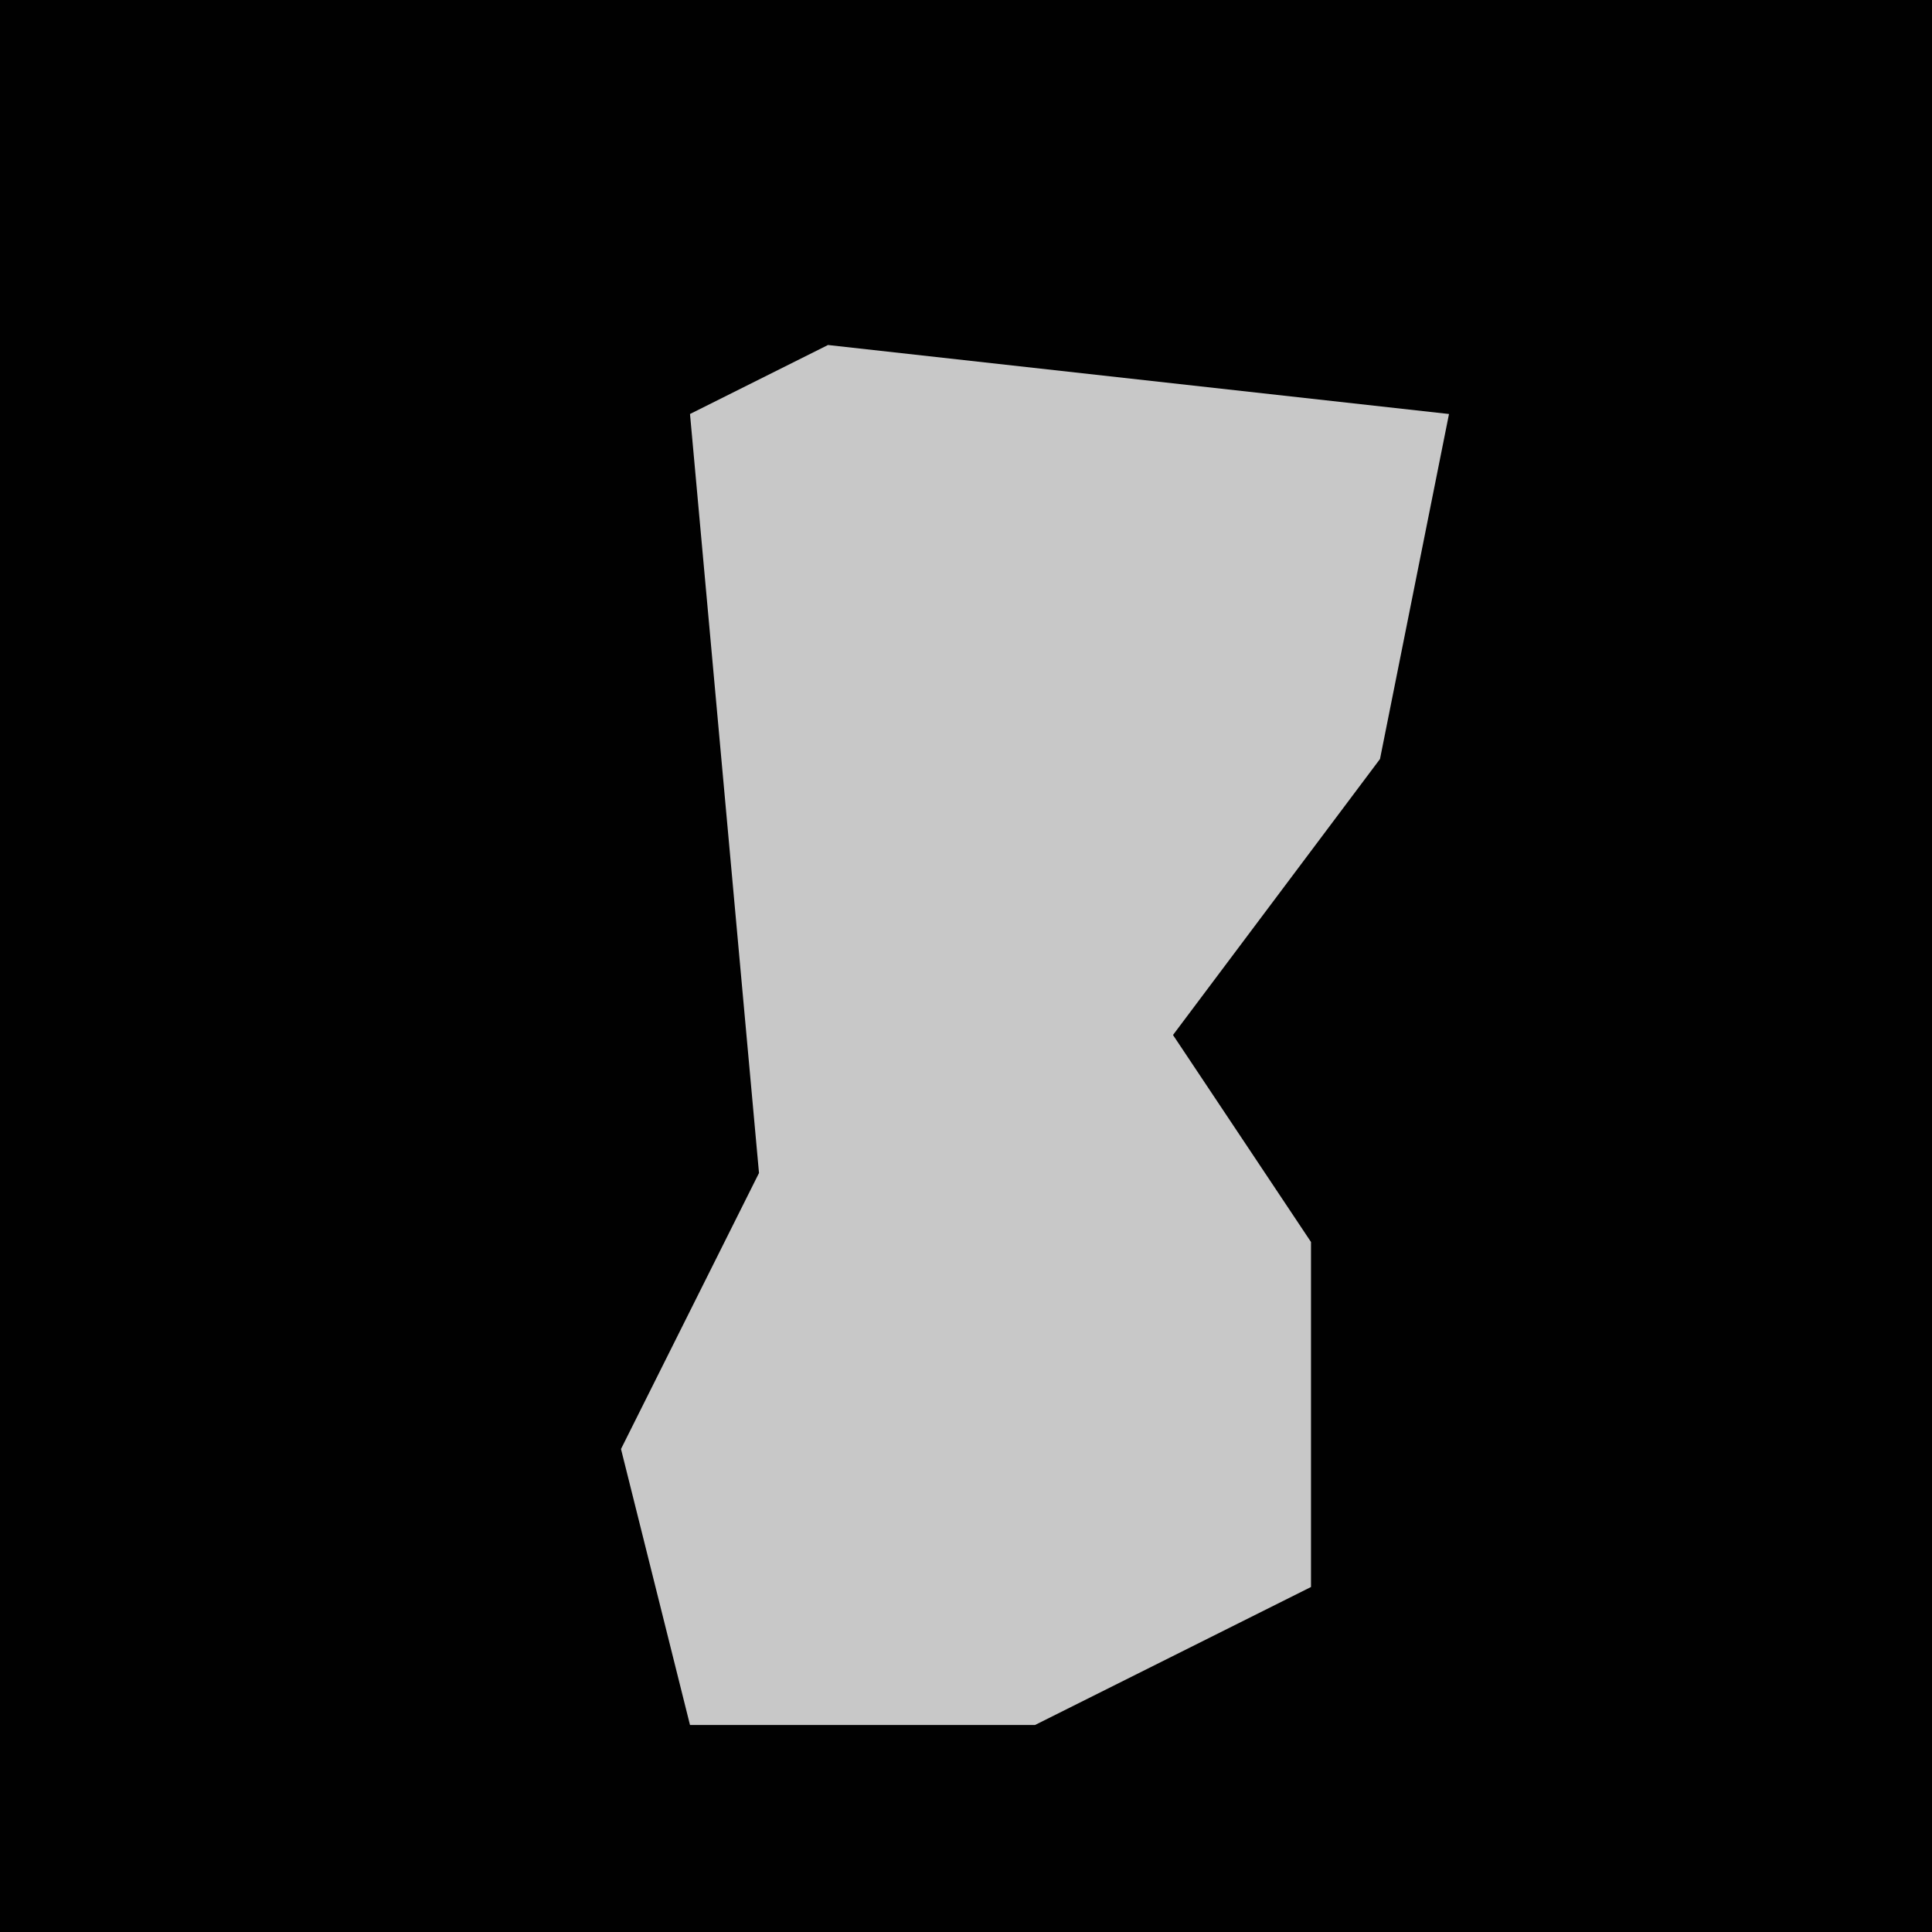 <?xml version="1.0" encoding="UTF-8"?>
<svg version="1.1" xmlns="http://www.w3.org/2000/svg" width="28" height="28">
<path d="M0,0 L28,0 L28,28 L0,28 Z " fill="#010101" transform="translate(0,0)"/>
<path d="M0,0 L9,1 L8,6 L5,10 L7,13 L7,18 L3,20 L-2,20 L-3,16 L-1,12 L-2,1 Z " fill="#C8C8C8" transform="translate(12,5)"/>
</svg>
